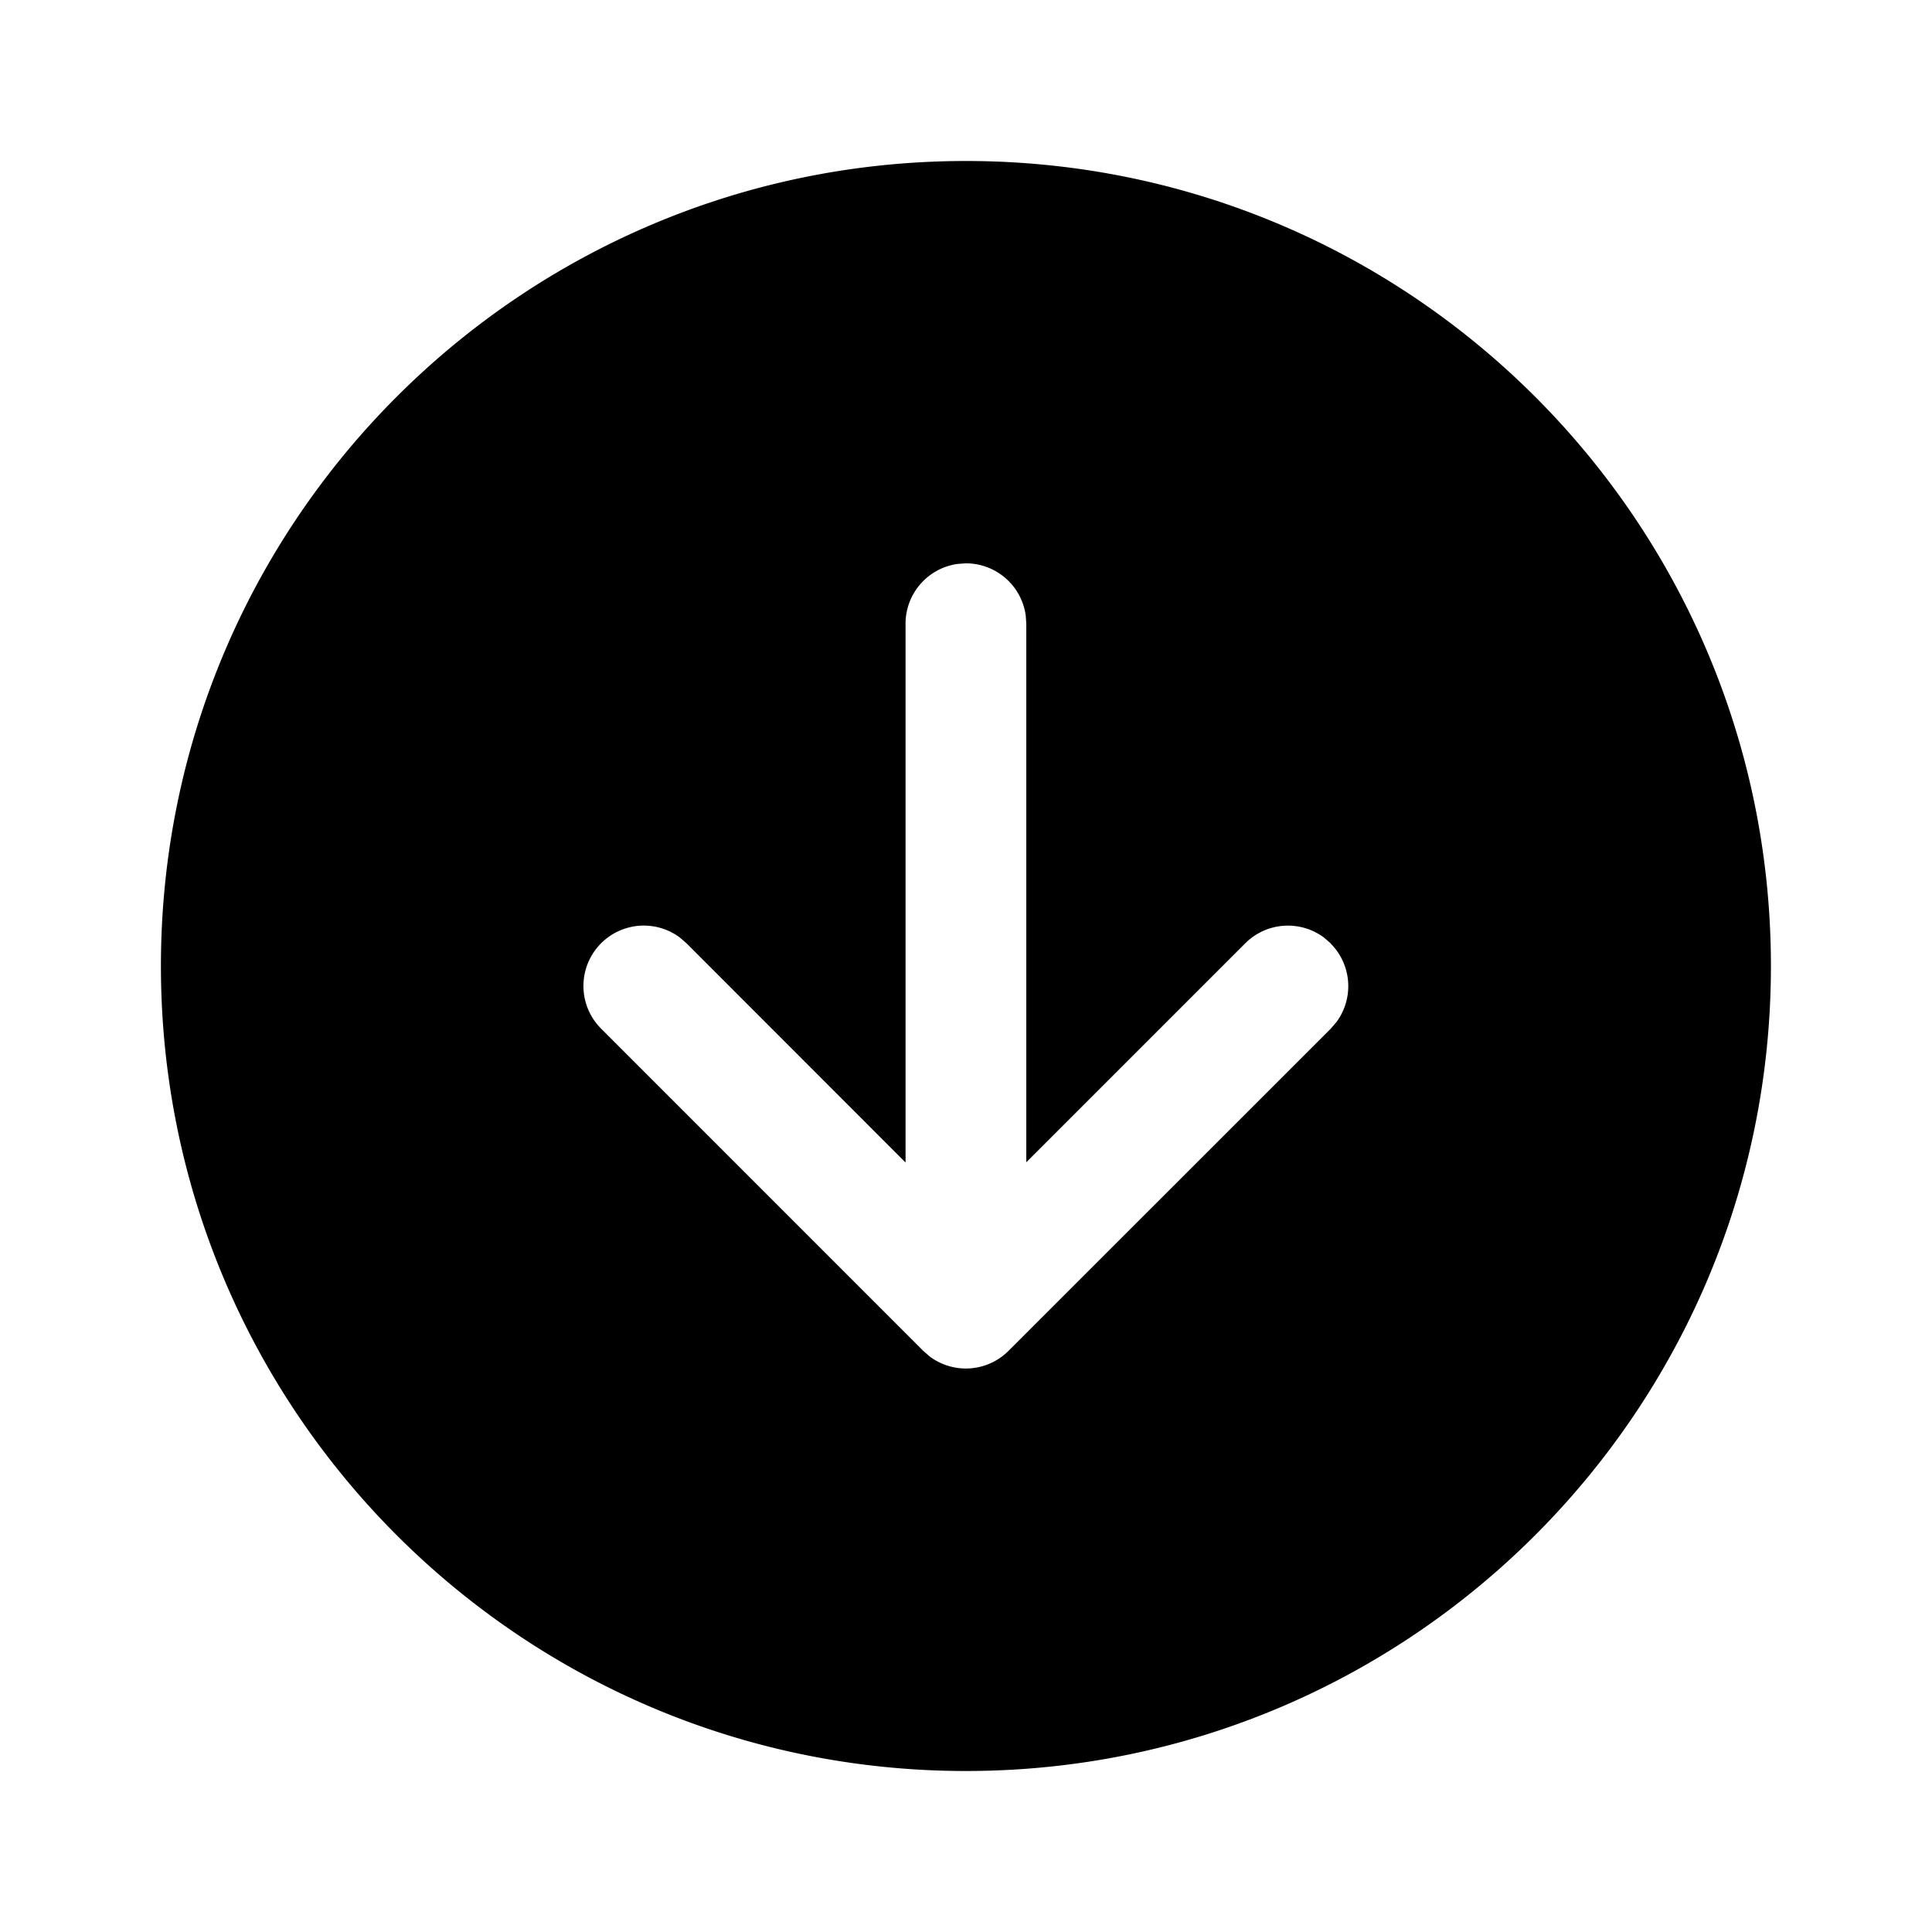 <svg width="24" height="24" viewBox="0 0 24 24" xmlns="http://www.w3.org/2000/svg"><path d="M1.999 12c0 5.522 4.477 10 10 10s10-4.478 10-10c0-5.524-4.477-10-10-10s-10 4.476-10 10Zm14.53-.28a.75.75 0 0 1 .073.976l-.072.084-4.001 4a.75.75 0 0 1-.977.073l-.084-.073-4-4.001a.75.75 0 0 1 .977-1.133l.084.073 2.72 2.722V7.748a.75.75 0 0 1 .649-.743l.101-.007a.75.75 0 0 1 .743.648l.007.102v6.69l2.72-2.72a.75.75 0 0 1 .977-.072l.084.072Z"/></svg>